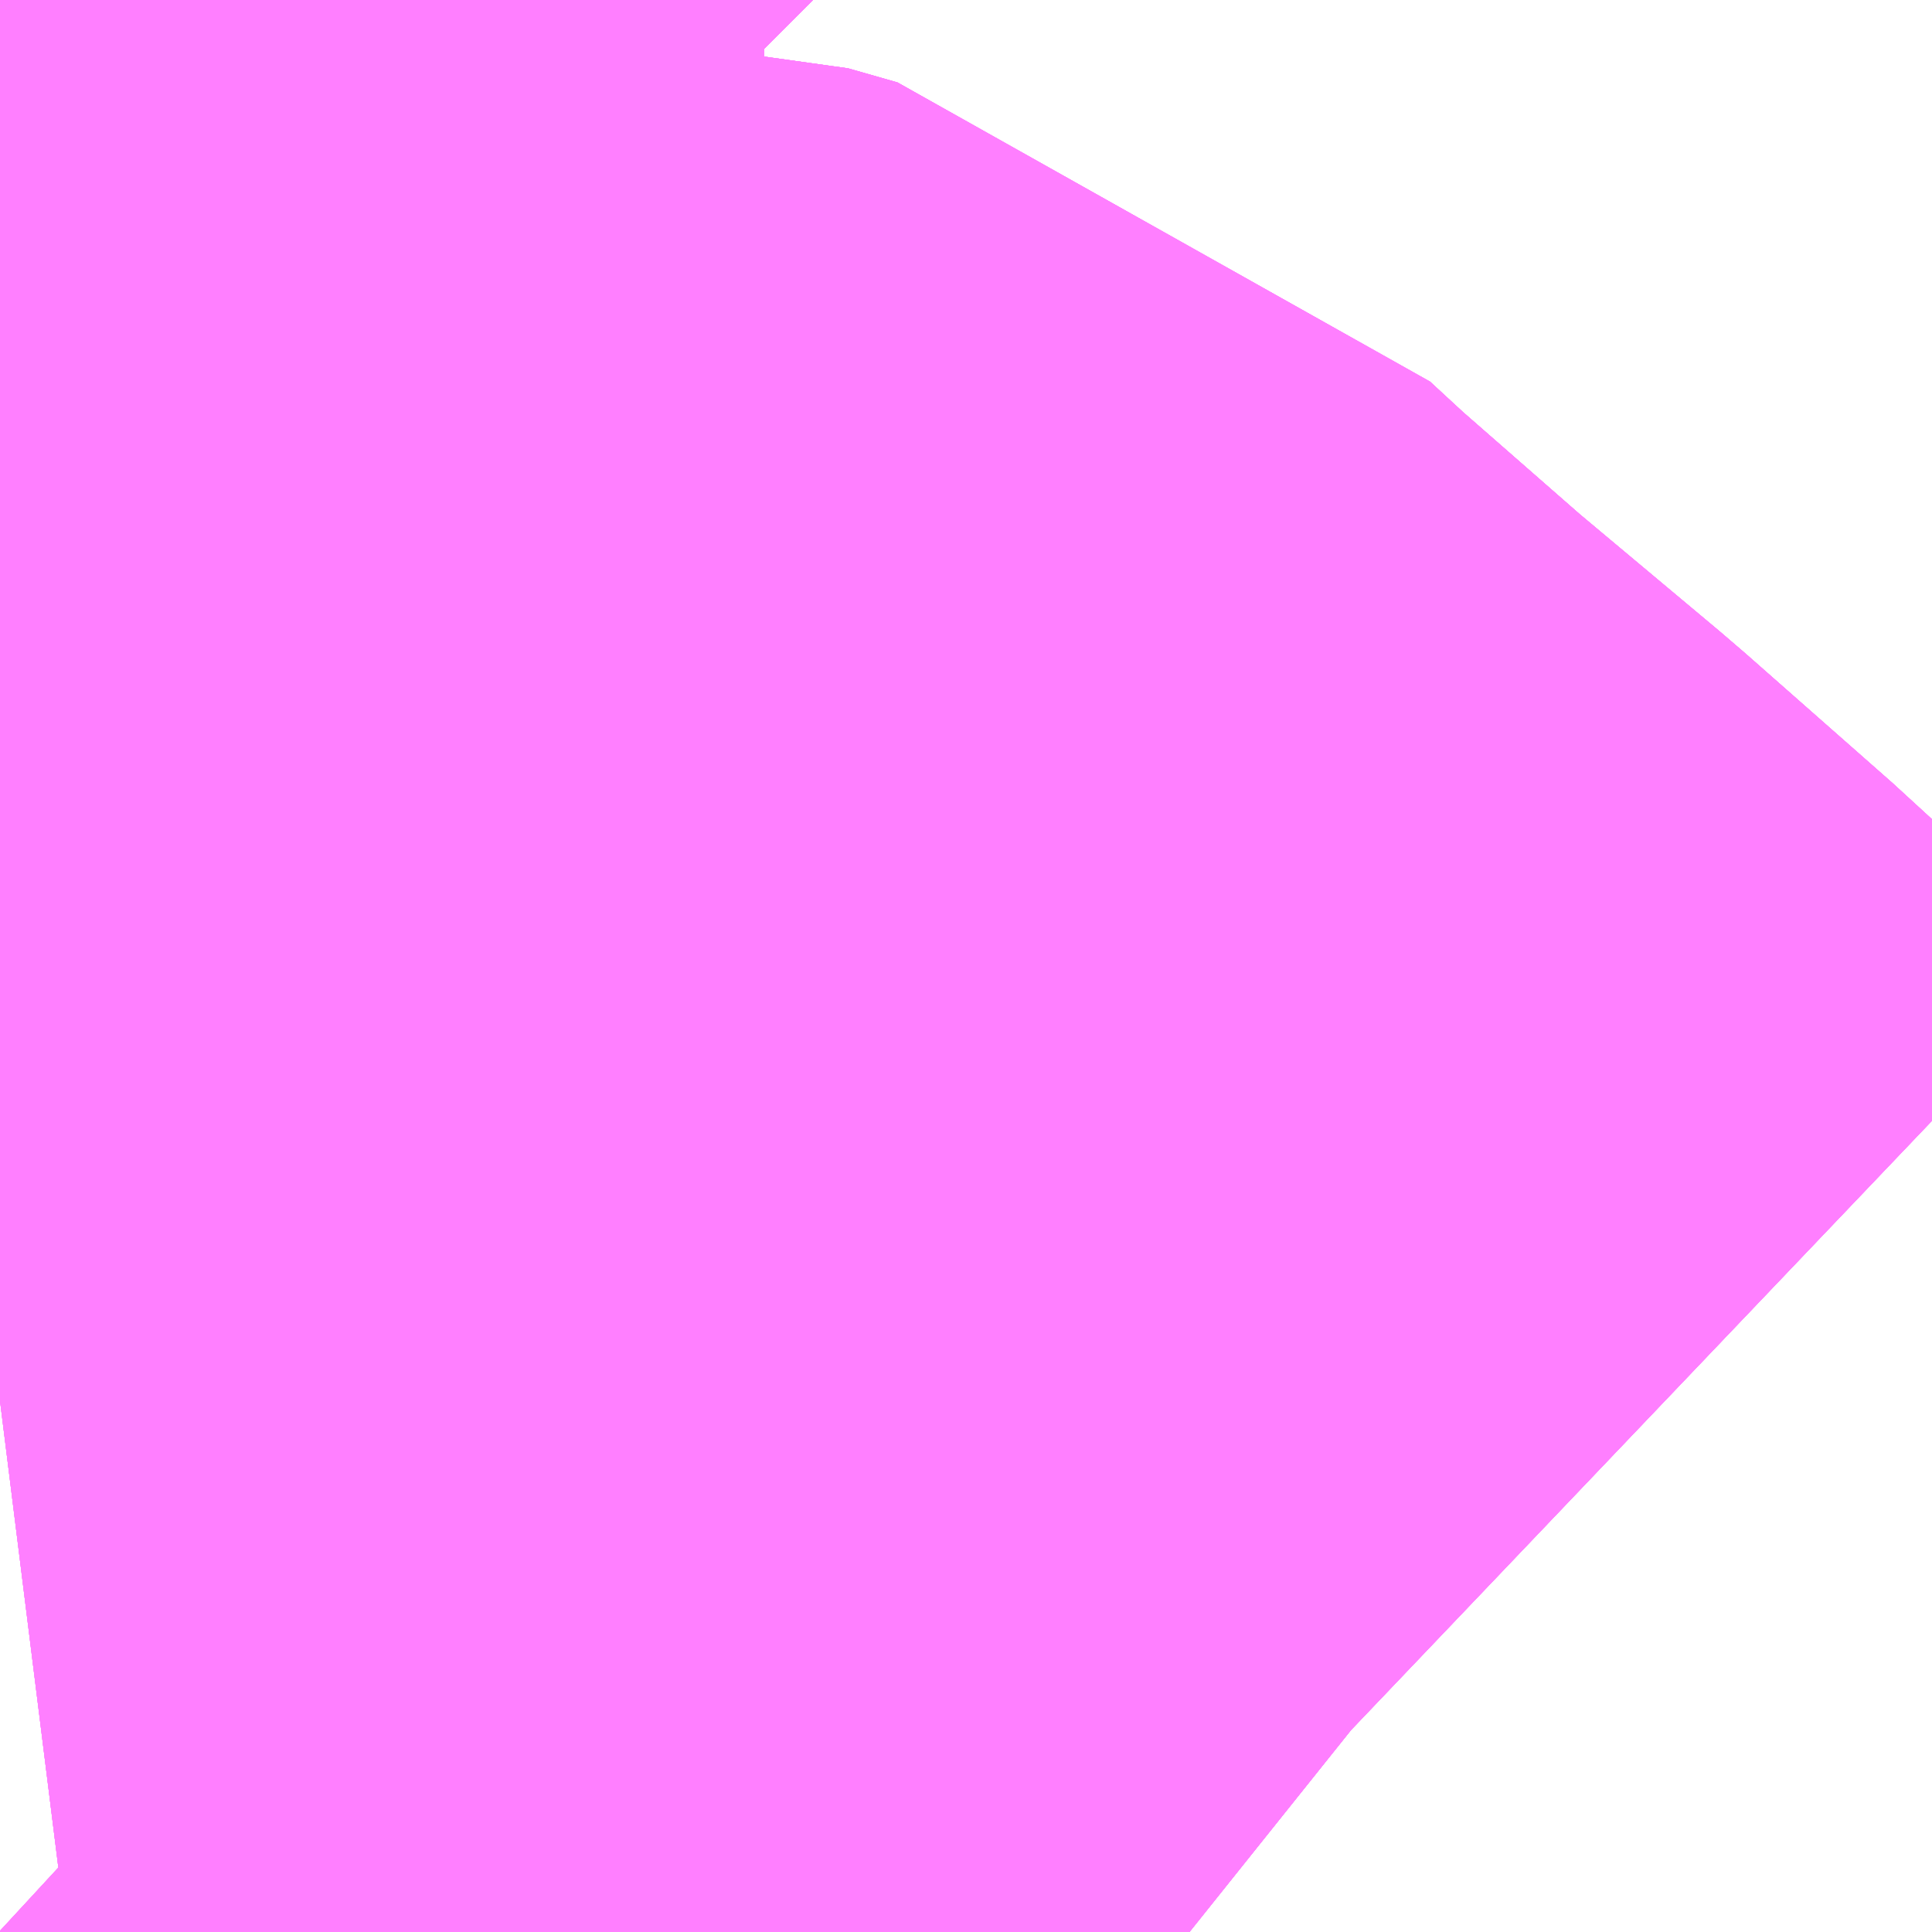 <?xml version="1.0" encoding="UTF-8"?>
<svg  xmlns="http://www.w3.org/2000/svg" xmlns:xlink="http://www.w3.org/1999/xlink" xmlns:go="http://purl.org/svgmap/profile" property="N07_001,N07_002,N07_003,N07_004,N07_005,N07_006,N07_007" viewBox="12974.304 -3316.772 0.549 0.549" go:dataArea="12974.30419921875 -3316.7724609375 0.54931640625 0.54931640625" >
<globalCoordinateSystem srsName="http://purl.org/crs/84" transform="matrix(100.0,0.0,0.0,-100.0,0.0,0.0)" />
<defs>
 <g id="p0" >
  <circle cx="0.0" cy="0.0" r="3" stroke="green" stroke-width="0.75" vector-effect="non-scaling-stroke" />
 </g>
</defs>
<g fill="none" fill-rule="evenodd" stroke="#FF00FF" stroke-width="0.75" opacity="0.5" vector-effect="non-scaling-stroke" stroke-linejoin="bevel" >
<path content="2,佐世保市,2501_矢峰→木風,8.0,8.0,8.0," xlink:title="2" d="M12974.333,-3316.57L12974.325,-3316.554"/>
<path content="2,佐世保市,2501_矢峰→木風,8.0,8.0,8.0," xlink:title="2" d="M12974.333,-3316.57L12974.316,-3316.587L12974.309,-3316.576L12974.304,-3316.568"/>
<path content="2,佐世保市,2501_矢峰→木風,8.0,8.0,8.0," xlink:title="2" d="M12974.521,-3316.658L12974.511,-3316.658L12974.501,-3316.656L12974.492,-3316.651L12974.472,-3316.633L12974.451,-3316.618L12974.433,-3316.605L12974.413,-3316.596L12974.386,-3316.587L12974.364,-3316.58L12974.34,-3316.574L12974.333,-3316.57"/>
<path content="2,佐世保市,2502_木風→矢峰,8.0,8.0,8.0," xlink:title="2" d="M12974.333,-3316.57L12974.325,-3316.554"/>
<path content="2,佐世保市,2502_木風→矢峰,8.0,8.0,8.0," xlink:title="2" d="M12974.333,-3316.57L12974.316,-3316.587L12974.309,-3316.576L12974.304,-3316.568"/>
<path content="2,佐世保市,2502_木風→矢峰,8.0,8.0,8.0," xlink:title="2" d="M12974.521,-3316.658L12974.511,-3316.658L12974.501,-3316.656L12974.492,-3316.651L12974.472,-3316.633L12974.451,-3316.618L12974.433,-3316.605L12974.413,-3316.596L12974.386,-3316.587L12974.364,-3316.58L12974.34,-3316.574L12974.333,-3316.57"/>
<path content="2,佐世保市,2511_大野→木風,8.0,8.0,8.0," xlink:title="2" d="M12974.333,-3316.57L12974.325,-3316.554"/>
<path content="2,佐世保市,2511_大野→木風,8.0,8.0,8.0," xlink:title="2" d="M12974.333,-3316.57L12974.316,-3316.587L12974.309,-3316.576L12974.304,-3316.568"/>
<path content="2,佐世保市,2511_大野→木風,8.0,8.0,8.0," xlink:title="2" d="M12974.521,-3316.658L12974.511,-3316.658L12974.501,-3316.656L12974.492,-3316.651L12974.472,-3316.633L12974.451,-3316.618L12974.433,-3316.605L12974.413,-3316.596L12974.386,-3316.587L12974.364,-3316.58L12974.34,-3316.574L12974.333,-3316.57"/>
<path content="2,佐世保市,2512_木風→大野,2.0,2.0,2.0," xlink:title="2" d="M12974.333,-3316.57L12974.325,-3316.554"/>
<path content="2,佐世保市,2512_木風→大野,2.0,2.0,2.0," xlink:title="2" d="M12974.333,-3316.57L12974.316,-3316.587L12974.309,-3316.576L12974.304,-3316.568"/>
<path content="2,佐世保市,2512_木風→大野,2.0,2.0,2.0," xlink:title="2" d="M12974.521,-3316.658L12974.511,-3316.658L12974.501,-3316.656L12974.492,-3316.651L12974.472,-3316.633L12974.451,-3316.618L12974.433,-3316.605L12974.413,-3316.596L12974.386,-3316.587L12974.364,-3316.58L12974.34,-3316.574L12974.333,-3316.57"/>
<path content="2,佐世保市,2521_日野峠→木風町,2.0,2.0,2.0," xlink:title="2" d="M12974.333,-3316.57L12974.325,-3316.554"/>
<path content="2,佐世保市,2521_日野峠→木風町,2.0,2.0,2.0," xlink:title="2" d="M12974.333,-3316.57L12974.316,-3316.587L12974.309,-3316.576L12974.304,-3316.568"/>
<path content="2,佐世保市,2521_日野峠→木風町,2.0,2.0,2.0," xlink:title="2" d="M12974.521,-3316.658L12974.511,-3316.658L12974.501,-3316.656L12974.492,-3316.651L12974.472,-3316.633L12974.451,-3316.618L12974.433,-3316.605L12974.413,-3316.596L12974.386,-3316.587L12974.364,-3316.58L12974.34,-3316.574L12974.333,-3316.57"/>
<path content="2,佐世保市,2522_木風→日野峠,2.0,2.0,2.0," xlink:title="2" d="M12974.333,-3316.57L12974.325,-3316.554"/>
<path content="2,佐世保市,2522_木風→日野峠,2.0,2.0,2.0," xlink:title="2" d="M12974.333,-3316.57L12974.316,-3316.587L12974.309,-3316.576L12974.304,-3316.568"/>
<path content="2,佐世保市,2522_木風→日野峠,2.0,2.0,2.0," xlink:title="2" d="M12974.521,-3316.658L12974.511,-3316.658L12974.501,-3316.656L12974.492,-3316.651L12974.472,-3316.633L12974.451,-3316.618L12974.433,-3316.605L12974.413,-3316.596L12974.386,-3316.587L12974.364,-3316.58L12974.34,-3316.574L12974.333,-3316.57"/>
<path content="2,佐世保市,2531_桜木→木風,2.0,2.0,2.0," xlink:title="2" d="M12974.333,-3316.57L12974.325,-3316.554"/>
<path content="2,佐世保市,2531_桜木→木風,2.0,2.0,2.0," xlink:title="2" d="M12974.333,-3316.57L12974.316,-3316.587L12974.309,-3316.576L12974.304,-3316.568"/>
<path content="2,佐世保市,2531_桜木→木風,2.0,2.0,2.0," xlink:title="2" d="M12974.521,-3316.658L12974.511,-3316.658L12974.501,-3316.656L12974.492,-3316.651L12974.472,-3316.633L12974.451,-3316.618L12974.433,-3316.605L12974.413,-3316.596L12974.386,-3316.587L12974.364,-3316.58L12974.34,-3316.574L12974.333,-3316.57"/>
<path content="2,佐世保市,2532_木風→桜木,2.0,2.0,2.0," xlink:title="2" d="M12974.333,-3316.57L12974.325,-3316.554"/>
<path content="2,佐世保市,2532_木風→桜木,2.0,2.0,2.0," xlink:title="2" d="M12974.333,-3316.57L12974.316,-3316.587L12974.309,-3316.576L12974.304,-3316.568"/>
<path content="2,佐世保市,2532_木風→桜木,2.0,2.0,2.0," xlink:title="2" d="M12974.521,-3316.658L12974.511,-3316.658L12974.501,-3316.656L12974.492,-3316.651L12974.472,-3316.633L12974.451,-3316.618L12974.433,-3316.605L12974.413,-3316.596L12974.386,-3316.587L12974.364,-3316.58L12974.34,-3316.574L12974.333,-3316.57"/>
<path content="2,佐世保市,2552_木風→ＳＳＫ→おしの浦分道,2.0,2.0,2.0," xlink:title="2" d="M12974.333,-3316.57L12974.325,-3316.554"/>
<path content="2,佐世保市,2552_木風→ＳＳＫ→おしの浦分道,2.0,2.0,2.0," xlink:title="2" d="M12974.333,-3316.57L12974.316,-3316.587L12974.309,-3316.576L12974.304,-3316.568"/>
<path content="2,佐世保市,2552_木風→ＳＳＫ→おしの浦分道,2.0,2.0,2.0," xlink:title="2" d="M12974.521,-3316.658L12974.511,-3316.658L12974.501,-3316.656L12974.492,-3316.651L12974.472,-3316.633L12974.451,-3316.618L12974.433,-3316.605L12974.413,-3316.596L12974.386,-3316.587L12974.364,-3316.58L12974.34,-3316.574L12974.333,-3316.57"/>
<path content="2,佐世保市,2562_木風→天久保,2.0,2.0,2.0," xlink:title="2" d="M12974.333,-3316.57L12974.325,-3316.554"/>
<path content="2,佐世保市,2562_木風→天久保,2.0,2.0,2.0," xlink:title="2" d="M12974.333,-3316.57L12974.316,-3316.587L12974.309,-3316.576L12974.304,-3316.568"/>
<path content="2,佐世保市,2562_木風→天久保,2.0,2.0,2.0," xlink:title="2" d="M12974.521,-3316.658L12974.511,-3316.658L12974.501,-3316.656L12974.492,-3316.651L12974.472,-3316.633L12974.451,-3316.618L12974.433,-3316.605L12974.413,-3316.596L12974.386,-3316.587L12974.364,-3316.58L12974.34,-3316.574L12974.333,-3316.57"/>
<path content="2,佐世保市,2572_木風→知見寺耳切,2.0,2.0,2.0," xlink:title="2" d="M12974.333,-3316.57L12974.325,-3316.554"/>
<path content="2,佐世保市,2572_木風→知見寺耳切,2.0,2.0,2.0," xlink:title="2" d="M12974.333,-3316.57L12974.316,-3316.587L12974.309,-3316.576L12974.304,-3316.568"/>
<path content="2,佐世保市,2572_木風→知見寺耳切,2.0,2.0,2.0," xlink:title="2" d="M12974.521,-3316.658L12974.511,-3316.658L12974.501,-3316.656L12974.492,-3316.651L12974.472,-3316.633L12974.451,-3316.618L12974.433,-3316.605L12974.413,-3316.596L12974.386,-3316.587L12974.364,-3316.58L12974.34,-3316.574L12974.333,-3316.57"/>
<path content="2,佐世保市,2952_黒髪→勝山風橋→黒髪,1.0,1.0,1.0," xlink:title="2" d="M12974.304,-3316.374L12974.368,-3316.382L12974.429,-3316.392L12974.442,-3316.392L12974.456,-3316.388L12974.469,-3316.376L12974.509,-3316.341L12974.552,-3316.305L12974.594,-3316.268L12974.637,-3316.227L12974.642,-3316.223"/>
<path content="2,佐世保市,2961_黒髪→勝山風平→おし分,1.0,1.0,1.0," xlink:title="2" d="M12974.304,-3316.374L12974.368,-3316.382L12974.429,-3316.392L12974.442,-3316.392L12974.456,-3316.388L12974.469,-3316.376L12974.509,-3316.341L12974.552,-3316.305L12974.594,-3316.268L12974.637,-3316.227L12974.642,-3316.223"/>
<path content="2,佐世保市,2971_黒髪→風橋山勝→大野,1.0,1.0,1.0," xlink:title="2" d="M12974.304,-3316.374L12974.368,-3316.382L12974.429,-3316.392L12974.442,-3316.392L12974.456,-3316.388L12974.469,-3316.376L12974.509,-3316.341L12974.552,-3316.305L12974.594,-3316.268L12974.637,-3316.227L12974.642,-3316.223"/>
<path content="2,佐世保市,2981_黒髪→風橋山勝→佐駅,1.0,1.0,1.0," xlink:title="2" d="M12974.304,-3316.374L12974.368,-3316.382L12974.429,-3316.392L12974.442,-3316.392L12974.456,-3316.388L12974.469,-3316.376L12974.509,-3316.341L12974.552,-3316.305L12974.594,-3316.268L12974.637,-3316.227L12974.642,-3316.223"/>
<path content="2,佐世保市,2982_佐駅→勝山風橋→黒髪,5.0,5.0,5.0," xlink:title="2" d="M12974.304,-3316.374L12974.368,-3316.382L12974.429,-3316.392L12974.442,-3316.392L12974.456,-3316.388L12974.469,-3316.376L12974.509,-3316.341L12974.552,-3316.305L12974.594,-3316.268L12974.637,-3316.227L12974.642,-3316.223"/>
<path content="2,佐世保市,5321_木風→Ｓ→赤団,5.0,5.0,5.0," xlink:title="2" d="M12974.304,-3316.568L12974.309,-3316.576L12974.316,-3316.587L12974.333,-3316.57"/>
<path content="2,佐世保市,5321_木風→Ｓ→赤団,5.0,5.0,5.0," xlink:title="2" d="M12974.325,-3316.554L12974.333,-3316.57"/>
<path content="2,佐世保市,5321_木風→Ｓ→赤団,5.0,5.0,5.0," xlink:title="2" d="M12974.333,-3316.57L12974.34,-3316.574L12974.364,-3316.58L12974.386,-3316.587L12974.413,-3316.596L12974.433,-3316.605L12974.451,-3316.618L12974.472,-3316.633L12974.492,-3316.651L12974.501,-3316.656L12974.511,-3316.658L12974.521,-3316.658"/>
<path content="2,佐世保市,5661_木風→野→相桟,5.0,5.0,5.0," xlink:title="2" d="M12974.304,-3316.568L12974.309,-3316.576L12974.316,-3316.587L12974.333,-3316.57"/>
<path content="2,佐世保市,5661_木風→野→相桟,5.0,5.0,5.0," xlink:title="2" d="M12974.333,-3316.57L12974.325,-3316.554"/>
<path content="2,佐世保市,5661_木風→野→相桟,5.0,5.0,5.0," xlink:title="2" d="M12974.333,-3316.57L12974.34,-3316.574L12974.364,-3316.58L12974.386,-3316.587L12974.413,-3316.596L12974.433,-3316.605L12974.451,-3316.618L12974.472,-3316.633L12974.492,-3316.651L12974.501,-3316.656L12974.511,-3316.658L12974.521,-3316.658"/>
<path content="2,佐世保市,6522_赤木→木風,5.0,5.0,5.0," xlink:title="2" d="M12974.304,-3316.568L12974.309,-3316.576L12974.316,-3316.587L12974.333,-3316.57"/>
<path content="2,佐世保市,6522_赤木→木風,5.0,5.0,5.0," xlink:title="2" d="M12974.333,-3316.57L12974.325,-3316.554"/>
<path content="2,佐世保市,6522_赤木→木風,5.0,5.0,5.0," xlink:title="2" d="M12974.521,-3316.658L12974.511,-3316.658L12974.501,-3316.656L12974.492,-3316.651L12974.472,-3316.633L12974.451,-3316.618L12974.433,-3316.605L12974.413,-3316.596L12974.386,-3316.587L12974.364,-3316.58L12974.34,-3316.574L12974.333,-3316.57"/>
<path content="2,佐世保市,6851_木風→清→佐駅,5.0,5.0,5.0," xlink:title="2" d="M12974.304,-3316.568L12974.309,-3316.576L12974.316,-3316.587L12974.333,-3316.57"/>
<path content="2,佐世保市,6851_木風→清→佐駅,5.0,5.0,5.0," xlink:title="2" d="M12974.333,-3316.57L12974.325,-3316.554"/>
<path content="2,佐世保市,6851_木風→清→佐駅,5.0,5.0,5.0," xlink:title="2" d="M12974.521,-3316.658L12974.511,-3316.658L12974.501,-3316.656L12974.492,-3316.651L12974.472,-3316.633L12974.451,-3316.618L12974.433,-3316.605L12974.413,-3316.596L12974.386,-3316.587L12974.364,-3316.58L12974.34,-3316.574L12974.333,-3316.57"/>
<path content="2,佐世保市,6861_佐駅→清→木風,16.0,16.0,16.0," xlink:title="2" d="M12974.304,-3316.568L12974.309,-3316.576L12974.316,-3316.587L12974.333,-3316.57"/>
<path content="2,佐世保市,6861_佐駅→清→木風,16.0,16.0,16.0," xlink:title="2" d="M12974.333,-3316.57L12974.325,-3316.554"/>
<path content="2,佐世保市,6861_佐駅→清→木風,16.0,16.0,16.0," xlink:title="2" d="M12974.521,-3316.658L12974.511,-3316.658L12974.501,-3316.656L12974.492,-3316.651L12974.472,-3316.633L12974.451,-3316.618L12974.433,-3316.605L12974.413,-3316.596L12974.386,-3316.587L12974.364,-3316.58L12974.34,-3316.574L12974.333,-3316.57"/>
<path content="2,佐世保市,6881_木風→清→黒髪,5.0,5.0,5.0," xlink:title="2" d="M12974.304,-3316.568L12974.309,-3316.576L12974.316,-3316.587L12974.333,-3316.57"/>
<path content="2,佐世保市,6881_木風→清→黒髪,5.0,5.0,5.0," xlink:title="2" d="M12974.333,-3316.57L12974.325,-3316.554"/>
<path content="2,佐世保市,6881_木風→清→黒髪,5.0,5.0,5.0," xlink:title="2" d="M12974.521,-3316.658L12974.511,-3316.658L12974.501,-3316.656L12974.492,-3316.651L12974.472,-3316.633L12974.451,-3316.618L12974.433,-3316.605L12974.413,-3316.596L12974.386,-3316.587L12974.364,-3316.58L12974.34,-3316.574L12974.333,-3316.57"/>
<path content="2,佐世保市,6891_黒髪→清→木風,9.0,9.0,9.0," xlink:title="2" d="M12974.304,-3316.568L12974.309,-3316.576L12974.316,-3316.587L12974.333,-3316.57"/>
<path content="2,佐世保市,6891_黒髪→清→木風,9.0,9.0,9.0," xlink:title="2" d="M12974.333,-3316.57L12974.325,-3316.554"/>
<path content="2,佐世保市,6891_黒髪→清→木風,9.0,9.0,9.0," xlink:title="2" d="M12974.521,-3316.658L12974.511,-3316.658L12974.501,-3316.656L12974.492,-3316.651L12974.472,-3316.633L12974.451,-3316.618L12974.433,-3316.605L12974.413,-3316.596L12974.386,-3316.587L12974.364,-3316.58L12974.34,-3316.574L12974.333,-3316.57"/>
<path content="2,佐世保市,7021_木風→比→日野,5.0,5.0,5.0," xlink:title="2" d="M12974.304,-3316.568L12974.309,-3316.576L12974.316,-3316.587L12974.333,-3316.57"/>
<path content="2,佐世保市,7021_木風→比→日野,5.0,5.0,5.0," xlink:title="2" d="M12974.325,-3316.554L12974.333,-3316.57"/>
<path content="2,佐世保市,7021_木風→比→日野,5.0,5.0,5.0," xlink:title="2" d="M12974.333,-3316.57L12974.34,-3316.574L12974.364,-3316.58L12974.386,-3316.587L12974.413,-3316.596L12974.433,-3316.605L12974.451,-3316.618L12974.472,-3316.633L12974.492,-3316.651L12974.501,-3316.656L12974.511,-3316.658L12974.521,-3316.658"/>
<path content="2,佐世保市,7062_日野→清→木風,5.0,5.0,5.0," xlink:title="2" d="M12974.304,-3316.568L12974.309,-3316.576L12974.316,-3316.587L12974.333,-3316.57"/>
<path content="2,佐世保市,7062_日野→清→木風,5.0,5.0,5.0," xlink:title="2" d="M12974.333,-3316.57L12974.325,-3316.554"/>
<path content="2,佐世保市,7062_日野→清→木風,5.0,5.0,5.0," xlink:title="2" d="M12974.521,-3316.658L12974.511,-3316.658L12974.501,-3316.656L12974.492,-3316.651L12974.472,-3316.633L12974.451,-3316.618L12974.433,-3316.605L12974.413,-3316.596L12974.386,-3316.587L12974.364,-3316.58L12974.34,-3316.574L12974.333,-3316.57"/>
<path content="2,佐世保市,7331_木風→花俵→佐駅,5.0,5.0,5.0," xlink:title="2" d="M12974.304,-3316.568L12974.309,-3316.576L12974.316,-3316.587L12974.333,-3316.57"/>
<path content="2,佐世保市,7331_木風→花俵→佐駅,5.0,5.0,5.0," xlink:title="2" d="M12974.333,-3316.57L12974.325,-3316.554"/>
<path content="2,佐世保市,7331_木風→花俵→佐駅,5.0,5.0,5.0," xlink:title="2" d="M12974.521,-3316.658L12974.511,-3316.658L12974.501,-3316.656L12974.492,-3316.651L12974.472,-3316.633L12974.451,-3316.618L12974.433,-3316.605L12974.413,-3316.596L12974.386,-3316.587L12974.364,-3316.58L12974.34,-3316.574L12974.333,-3316.57"/>
<path content="2,佐世保市,7341_木風→花俵→大野,5.0,5.0,5.0," xlink:title="2" d="M12974.304,-3316.568L12974.309,-3316.576L12974.316,-3316.587L12974.333,-3316.57"/>
<path content="2,佐世保市,7341_木風→花俵→大野,5.0,5.0,5.0," xlink:title="2" d="M12974.333,-3316.57L12974.325,-3316.554"/>
<path content="2,佐世保市,7341_木風→花俵→大野,5.0,5.0,5.0," xlink:title="2" d="M12974.521,-3316.658L12974.511,-3316.658L12974.501,-3316.656L12974.492,-3316.651L12974.472,-3316.633L12974.451,-3316.618L12974.433,-3316.605L12974.413,-3316.596L12974.386,-3316.587L12974.364,-3316.58L12974.34,-3316.574L12974.333,-3316.57"/>
<path content="2,佐世保市,7361_木風→花俵→佐駅,5.0,5.0,5.0," xlink:title="2" d="M12974.304,-3316.568L12974.309,-3316.576L12974.316,-3316.587L12974.333,-3316.57"/>
<path content="2,佐世保市,7361_木風→花俵→佐駅,5.0,5.0,5.0," xlink:title="2" d="M12974.333,-3316.57L12974.325,-3316.554"/>
<path content="2,佐世保市,7361_木風→花俵→佐駅,5.0,5.0,5.0," xlink:title="2" d="M12974.521,-3316.658L12974.511,-3316.658L12974.501,-3316.656L12974.492,-3316.651L12974.472,-3316.633L12974.451,-3316.618L12974.433,-3316.605L12974.413,-3316.596L12974.386,-3316.587L12974.364,-3316.58L12974.34,-3316.574L12974.333,-3316.57"/>
<path content="2,佐世保市,7412_木風→俵・花→佐駅_2,5.0,5.0,5.0," xlink:title="2" d="M12974.304,-3316.568L12974.309,-3316.576L12974.316,-3316.587L12974.333,-3316.57"/>
<path content="2,佐世保市,7412_木風→俵・花→佐駅_2,5.0,5.0,5.0," xlink:title="2" d="M12974.333,-3316.57L12974.325,-3316.554"/>
<path content="2,佐世保市,7412_木風→俵・花→佐駅_2,5.0,5.0,5.0," xlink:title="2" d="M12974.521,-3316.658L12974.511,-3316.658L12974.501,-3316.656L12974.492,-3316.651L12974.472,-3316.633L12974.451,-3316.618L12974.433,-3316.605L12974.413,-3316.596L12974.386,-3316.587L12974.364,-3316.58L12974.34,-3316.574L12974.333,-3316.57"/>
<path content="2,佐世保市,8611_木風→日→鹿桟,5.0,5.0,5.0," xlink:title="2" d="M12974.304,-3316.568L12974.309,-3316.576L12974.316,-3316.587L12974.333,-3316.57"/>
<path content="2,佐世保市,8611_木風→日→鹿桟,5.0,5.0,5.0," xlink:title="2" d="M12974.325,-3316.554L12974.333,-3316.57"/>
<path content="2,佐世保市,8611_木風→日→鹿桟,5.0,5.0,5.0," xlink:title="2" d="M12974.333,-3316.57L12974.34,-3316.574L12974.364,-3316.58L12974.386,-3316.587L12974.413,-3316.596L12974.433,-3316.605L12974.451,-3316.618L12974.472,-3316.633L12974.492,-3316.651L12974.501,-3316.656L12974.511,-3316.658L12974.521,-3316.658"/>
</g>
</svg>
